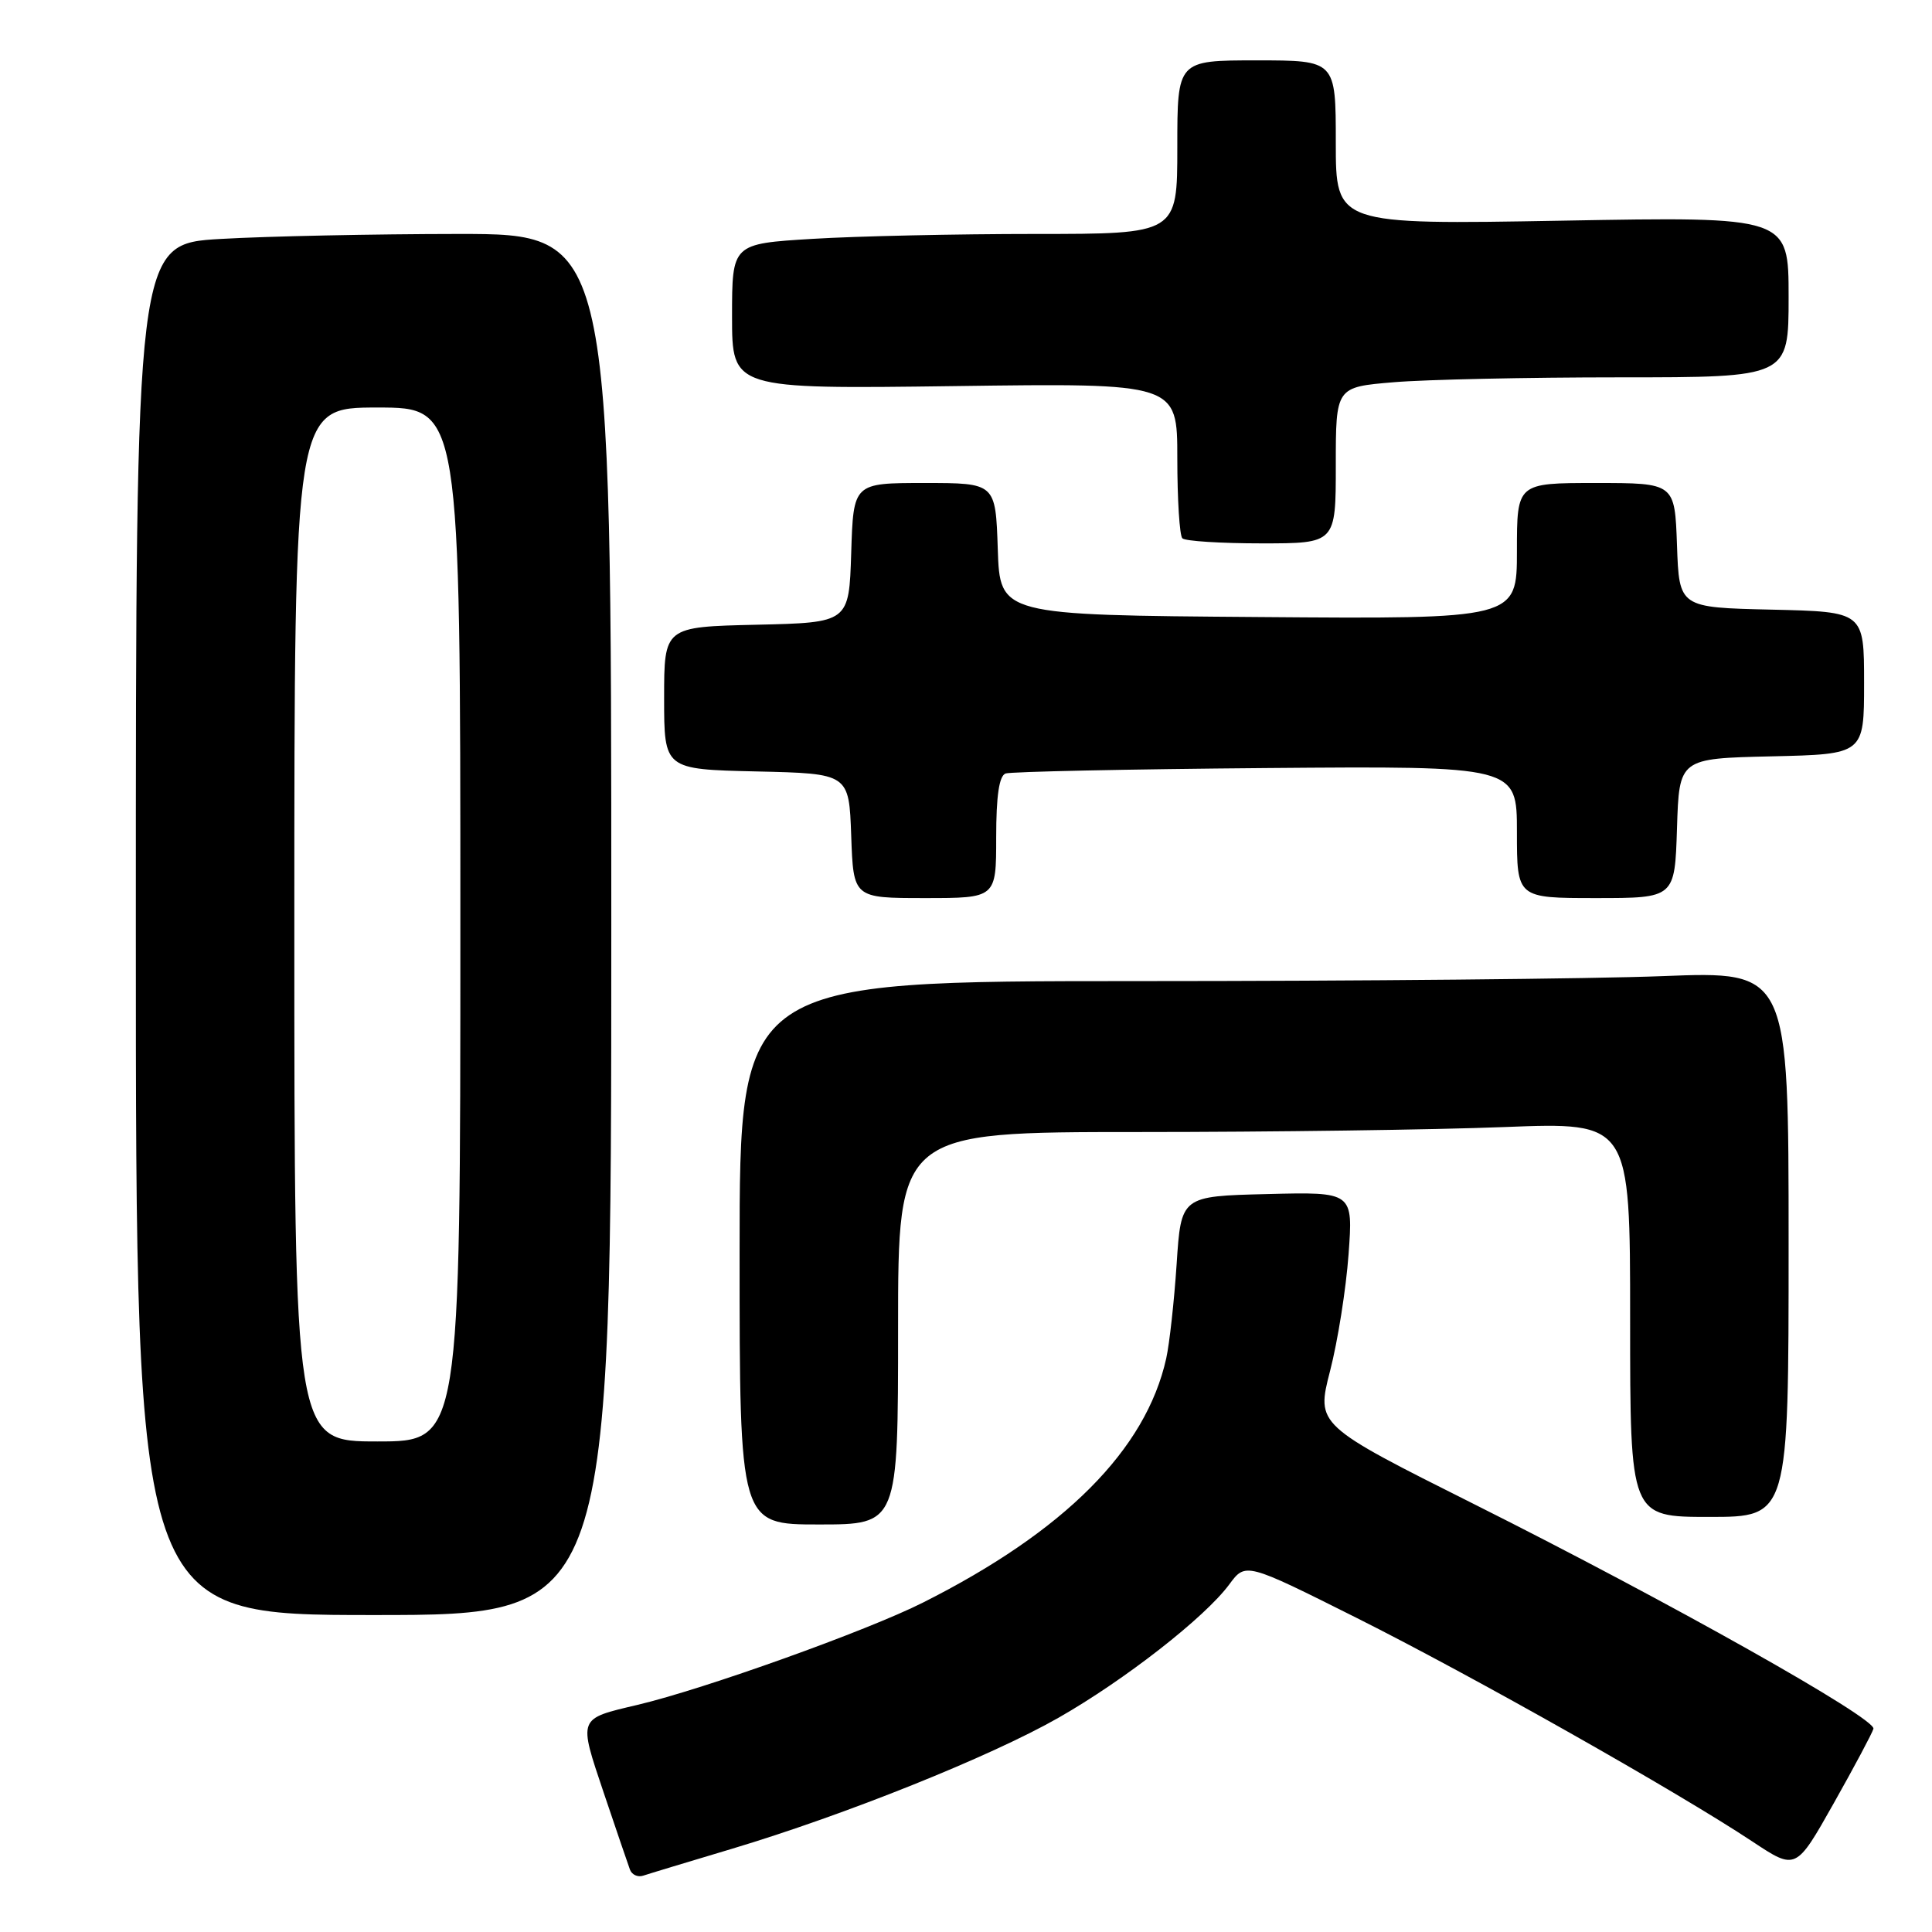 <?xml version="1.0" encoding="UTF-8" standalone="no"?>
<!DOCTYPE svg PUBLIC "-//W3C//DTD SVG 1.1//EN" "http://www.w3.org/Graphics/SVG/1.1/DTD/svg11.dtd" >
<svg xmlns="http://www.w3.org/2000/svg" xmlns:xlink="http://www.w3.org/1999/xlink" version="1.1" viewBox="0 0 256 256">
 <g >
 <path fill="currentColor"
d=" M 97.00 244.97 C 112.01 240.47 131.23 232.76 140.26 227.61 C 149.04 222.60 159.65 214.32 162.88 209.95 C 165.05 207.01 165.05 207.01 179.78 214.39 C 195.06 222.05 222.27 237.42 232.23 244.03 C 237.97 247.83 237.97 247.83 242.97 238.96 C 245.72 234.08 248.09 229.63 248.24 229.07 C 248.59 227.69 221.16 212.26 195.45 199.37 C 174.40 188.82 174.40 188.82 176.24 181.66 C 177.26 177.72 178.36 170.77 178.69 166.22 C 179.30 157.93 179.30 157.93 167.90 158.22 C 156.50 158.50 156.50 158.50 155.91 167.50 C 155.58 172.45 154.96 178.07 154.53 180.00 C 151.84 192.10 141.06 202.91 122.30 212.35 C 114.88 216.09 93.35 223.80 84.49 225.90 C 76.52 227.78 76.63 227.52 80.00 237.56 C 81.66 242.48 83.22 247.05 83.47 247.73 C 83.72 248.41 84.50 248.77 85.21 248.54 C 85.92 248.30 91.22 246.70 97.00 244.97 Z  M 81.00 122.50 C 81.00 31.00 81.00 31.00 60.75 31.00 C 49.61 31.01 35.44 31.30 29.25 31.66 C 18.00 32.31 18.00 32.31 18.00 123.15 C 18.00 214.00 18.00 214.00 49.50 214.00 C 81.00 214.00 81.00 214.00 81.00 122.50 Z  M 119.00 176.00 C 119.00 150.00 119.00 150.00 150.84 150.00 C 168.35 150.00 190.18 149.70 199.34 149.34 C 216.00 148.69 216.00 148.69 216.00 174.84 C 216.00 201.00 216.00 201.00 226.50 201.00 C 237.00 201.00 237.00 201.00 237.00 164.84 C 237.00 128.69 237.00 128.69 220.34 129.34 C 211.18 129.70 179.90 130.00 150.84 130.00 C 98.00 130.00 98.00 130.00 98.00 166.00 C 98.00 202.00 98.00 202.00 108.50 202.00 C 119.00 202.00 119.00 202.00 119.00 176.00 Z  M 132.00 110.97 C 132.00 105.45 132.39 102.80 133.25 102.49 C 133.94 102.25 149.46 101.92 167.75 101.77 C 201.00 101.50 201.00 101.50 201.00 110.25 C 201.00 119.00 201.00 119.00 211.46 119.00 C 221.92 119.00 221.92 119.00 222.21 109.75 C 222.50 100.50 222.50 100.50 234.75 100.22 C 247.00 99.94 247.00 99.94 247.00 90.50 C 247.00 81.06 247.00 81.06 234.75 80.78 C 222.50 80.50 222.50 80.50 222.21 72.25 C 221.92 64.00 221.92 64.00 211.46 64.00 C 201.00 64.00 201.00 64.00 201.00 73.01 C 201.00 82.03 201.00 82.03 166.75 81.76 C 132.50 81.50 132.50 81.50 132.21 72.75 C 131.92 64.00 131.92 64.00 122.50 64.00 C 113.08 64.00 113.08 64.00 112.79 73.25 C 112.50 82.50 112.50 82.50 100.25 82.78 C 88.00 83.06 88.00 83.06 88.00 92.50 C 88.00 101.94 88.00 101.94 100.25 102.22 C 112.50 102.50 112.50 102.50 112.79 110.75 C 113.08 119.00 113.08 119.00 122.54 119.00 C 132.00 119.00 132.00 119.00 132.00 110.97 Z  M 177.00 61.65 C 177.00 51.29 177.00 51.29 184.65 50.65 C 188.86 50.29 202.36 50.00 214.65 50.00 C 237.00 50.00 237.00 50.00 237.00 39.35 C 237.00 28.70 237.00 28.70 207.00 29.24 C 177.00 29.77 177.00 29.77 177.00 18.89 C 177.00 8.00 177.00 8.00 166.50 8.00 C 156.00 8.00 156.00 8.00 156.00 19.50 C 156.00 31.00 156.00 31.00 137.16 31.00 C 126.79 31.00 113.52 31.29 107.66 31.65 C 97.00 32.30 97.00 32.30 97.00 41.93 C 97.00 51.55 97.00 51.55 126.50 51.16 C 156.00 50.76 156.00 50.76 156.00 60.72 C 156.00 66.19 156.30 70.97 156.67 71.33 C 157.03 71.70 161.76 72.00 167.17 72.00 C 177.00 72.00 177.00 72.00 177.00 61.65 Z  M 39.00 122.50 C 39.00 54.00 39.00 54.00 50.00 54.00 C 61.00 54.00 61.00 54.00 61.00 122.50 C 61.00 191.00 61.00 191.00 50.00 191.00 C 39.00 191.00 39.00 191.00 39.00 122.50 Z "/>
</g>
</svg>